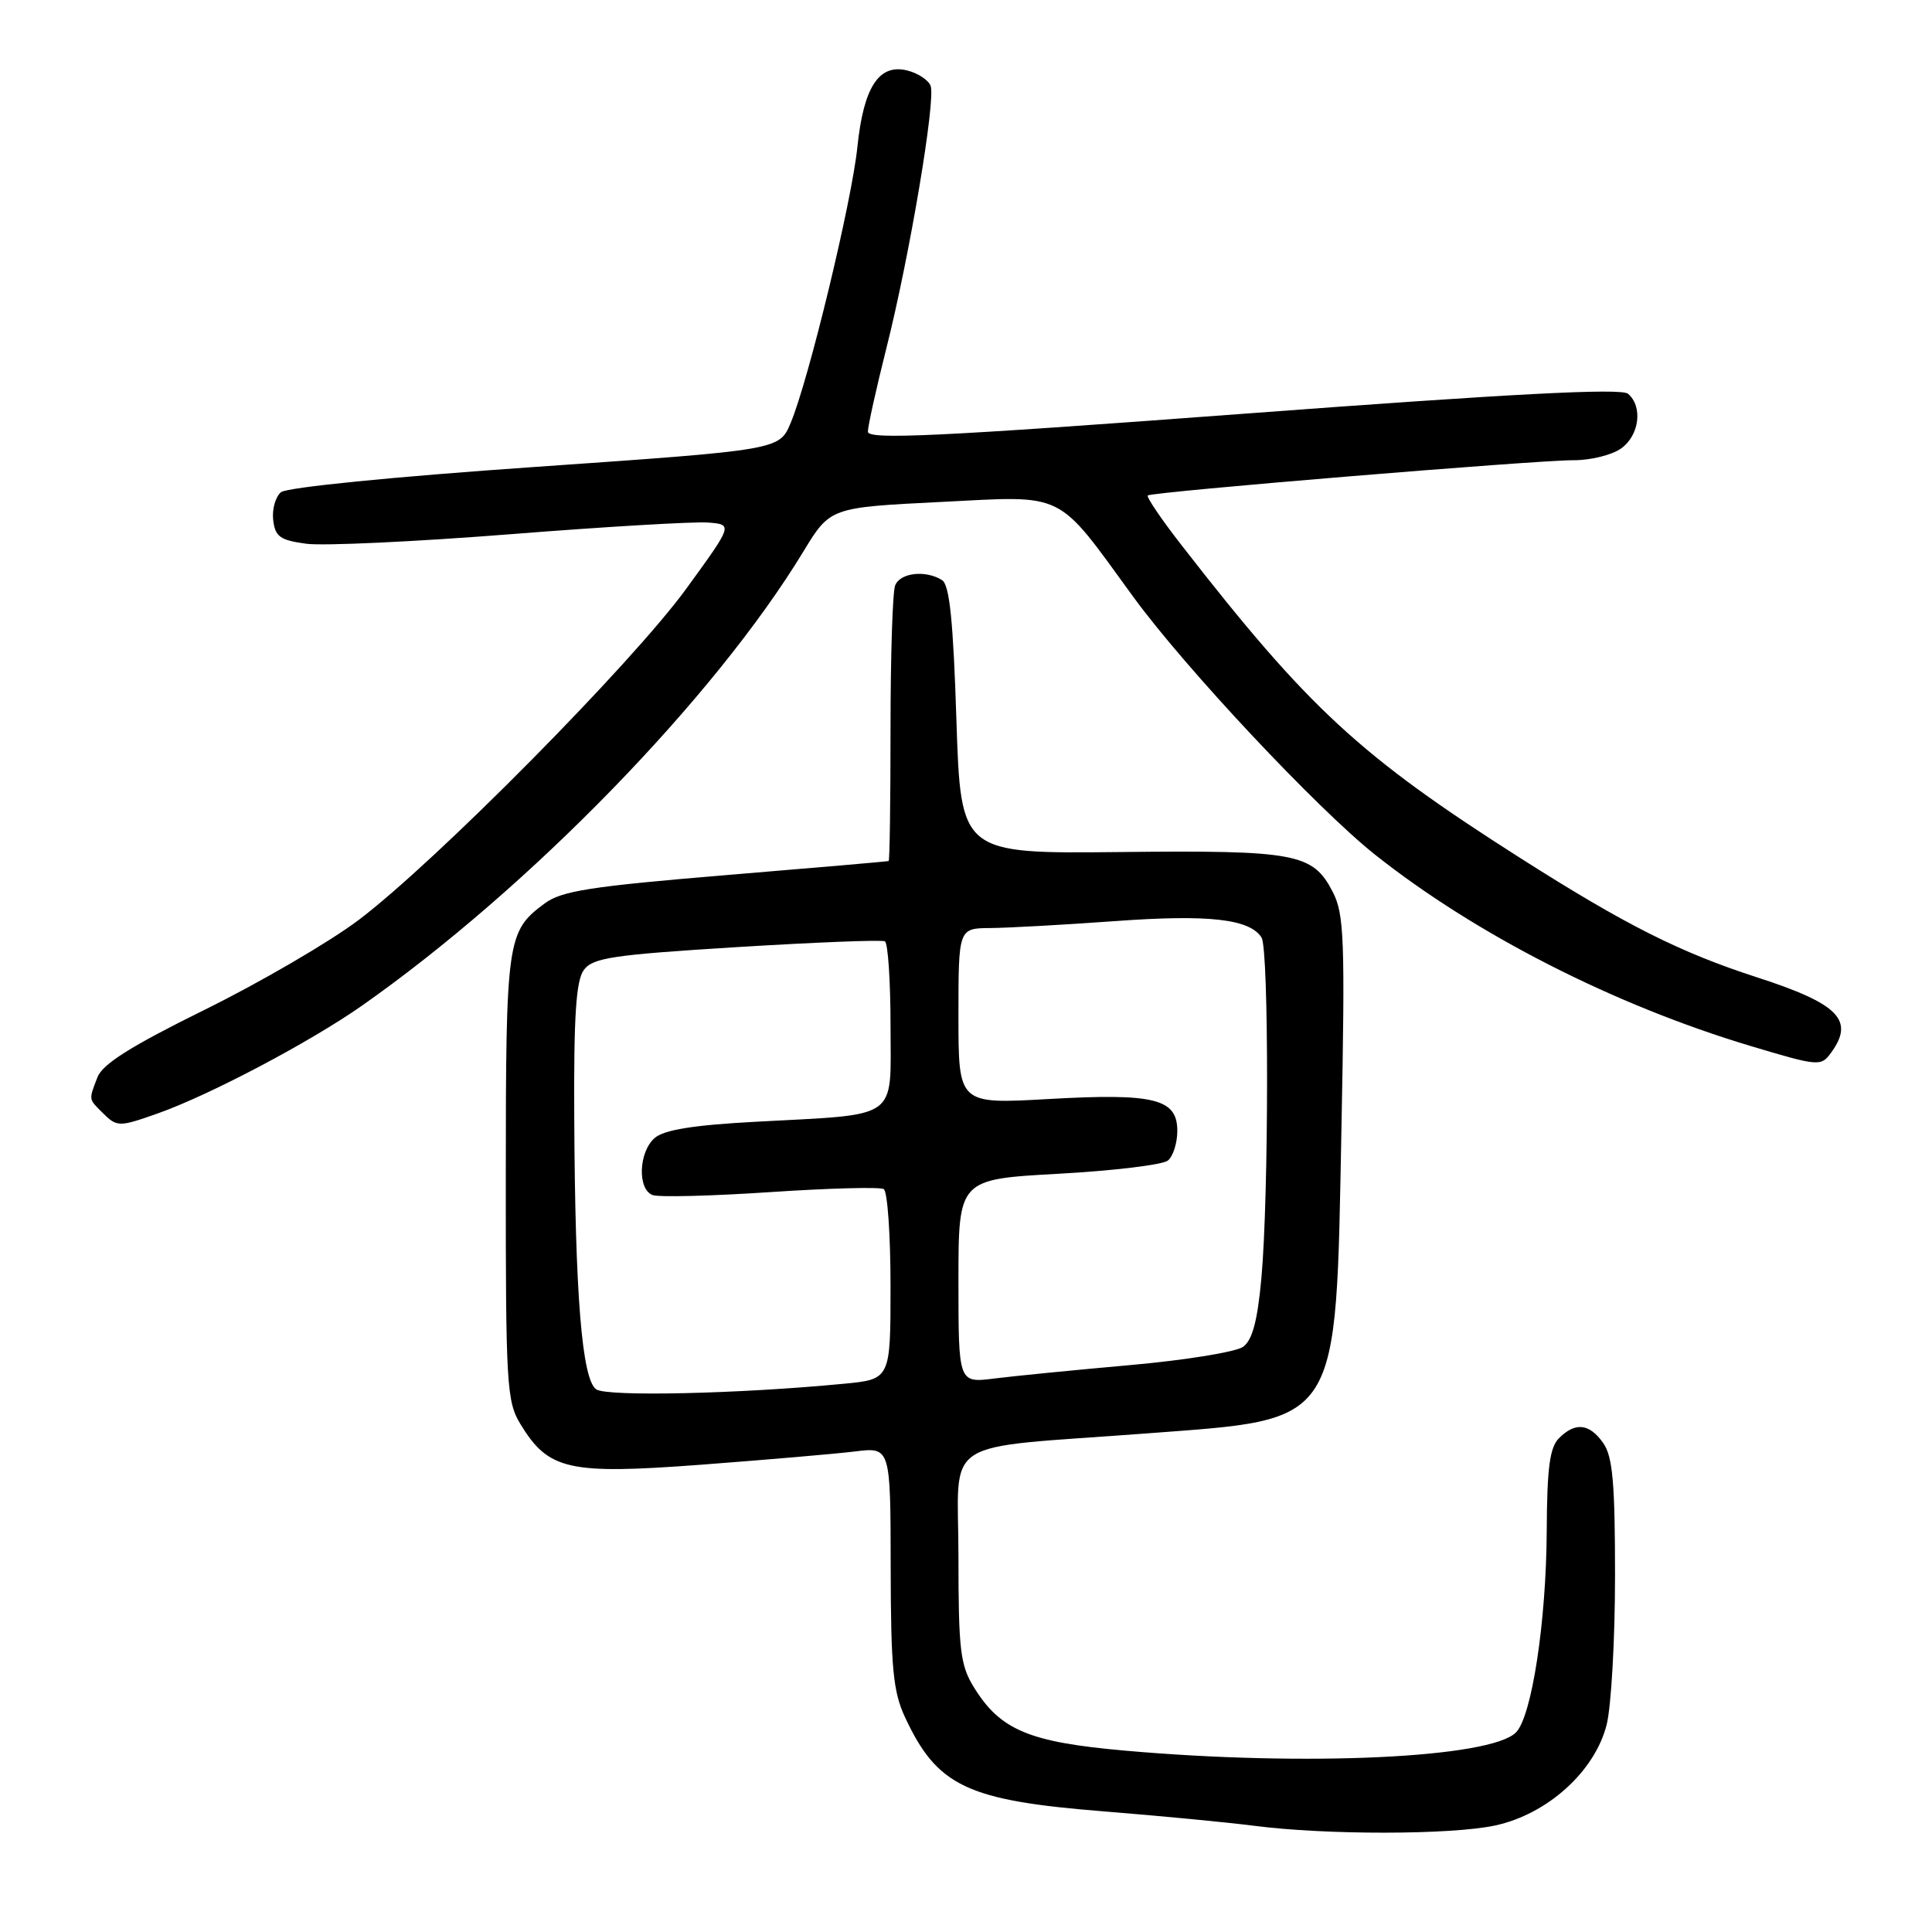 <?xml version="1.0" encoding="UTF-8" standalone="no"?>
<!DOCTYPE svg PUBLIC "-//W3C//DTD SVG 1.1//EN" "http://www.w3.org/Graphics/SVG/1.1/DTD/svg11.dtd" >
<svg xmlns="http://www.w3.org/2000/svg" xmlns:xlink="http://www.w3.org/1999/xlink" version="1.1" viewBox="0 0 256 256">
 <g >
 <path fill="currentColor"
d=" M 198.10 241.89 C 205.04 240.40 211.33 234.72 212.89 228.53 C 213.50 226.10 214.00 217.21 214.00 208.78 C 214.00 196.52 213.69 193.00 212.44 191.22 C 210.61 188.61 208.74 188.40 206.57 190.57 C 205.35 191.80 204.99 194.50 204.95 202.82 C 204.89 214.88 202.97 227.46 200.87 229.56 C 197.48 232.95 173.02 234.09 149.09 231.97 C 136.36 230.85 132.55 229.25 129.05 223.58 C 127.24 220.65 127.00 218.63 127.00 206.26 C 127.00 190.13 124.08 192.04 152.00 189.93 C 177.82 187.97 176.97 189.31 177.75 149.48 C 178.24 124.43 178.11 121.12 176.60 118.19 C 173.95 113.06 171.75 112.65 148.40 112.90 C 127.31 113.12 127.31 113.12 126.73 95.42 C 126.31 82.27 125.82 77.50 124.83 76.87 C 122.66 75.50 119.26 75.88 118.61 77.58 C 118.27 78.45 118.00 87.00 118.00 96.58 C 118.00 106.16 117.89 114.04 117.75 114.09 C 117.61 114.15 107.90 114.99 96.17 115.96 C 78.24 117.45 74.41 118.05 72.17 119.71 C 67.17 123.42 67.03 124.42 67.02 156.00 C 67.01 183.51 67.14 185.72 68.96 188.70 C 72.68 194.81 75.31 195.40 92.93 194.08 C 101.50 193.43 110.64 192.65 113.25 192.33 C 118.00 191.74 118.00 191.74 118.02 207.62 C 118.04 220.96 118.34 224.14 119.90 227.50 C 124.18 236.70 128.11 238.57 146.28 240.02 C 153.69 240.61 162.62 241.47 166.13 241.92 C 175.70 243.16 192.23 243.14 198.10 241.89 Z  M 20.89 147.54 C 27.77 145.11 41.10 138.07 48.00 133.23 C 70.21 117.62 94.70 92.42 106.44 73.10 C 110.00 67.24 110.00 67.24 124.70 66.51 C 141.38 65.67 139.85 64.92 150.17 79.09 C 157.01 88.48 174.49 107.12 182.19 113.24 C 195.51 123.81 213.86 133.17 231.93 138.59 C 240.98 141.30 241.29 141.33 242.62 139.50 C 245.78 135.18 243.65 133.01 232.84 129.51 C 222.58 126.19 215.40 122.57 201.50 113.73 C 180.18 100.16 173.41 93.91 156.56 72.24 C 153.88 68.80 151.87 65.83 152.09 65.65 C 152.67 65.17 203.66 60.96 208.53 60.98 C 210.74 60.99 213.56 60.30 214.78 59.44 C 217.23 57.73 217.72 53.85 215.71 52.17 C 214.79 51.41 200.34 52.16 164.71 54.83 C 124.31 57.85 115.00 58.29 115.00 57.20 C 115.00 56.47 116.10 51.51 117.44 46.18 C 120.51 34.04 124.02 13.21 123.31 11.37 C 123.02 10.61 121.63 9.69 120.22 9.34 C 116.47 8.40 114.43 11.53 113.61 19.46 C 112.87 26.71 107.14 50.41 104.76 56.06 C 103.26 59.62 103.26 59.62 70.91 61.87 C 52.14 63.17 38.01 64.58 37.23 65.22 C 36.50 65.83 36.03 67.49 36.20 68.91 C 36.46 71.12 37.11 71.58 40.59 72.05 C 42.84 72.35 54.99 71.78 67.59 70.79 C 80.19 69.79 91.99 69.10 93.81 69.24 C 97.12 69.50 97.12 69.50 90.94 78.00 C 83.76 87.88 57.67 114.25 47.50 121.92 C 43.65 124.82 34.49 130.16 27.16 133.78 C 17.36 138.61 13.57 141.00 12.91 142.75 C 11.75 145.78 11.72 145.58 13.57 147.43 C 15.50 149.35 15.74 149.36 20.89 147.54 Z  M 79.01 184.10 C 77.11 182.81 76.20 171.58 76.09 147.94 C 76.02 134.62 76.33 129.93 77.36 128.53 C 78.54 126.91 81.17 126.52 97.61 125.50 C 108.00 124.86 116.84 124.51 117.25 124.73 C 117.66 124.94 118.00 129.99 118.00 135.93 C 118.00 148.59 119.41 147.59 100.11 148.64 C 91.87 149.08 87.99 149.71 86.75 150.79 C 84.62 152.64 84.44 157.57 86.47 158.35 C 87.27 158.66 94.29 158.48 102.07 157.96 C 109.85 157.44 116.61 157.26 117.10 157.56 C 117.60 157.87 118.00 163.66 118.00 170.44 C 118.00 182.77 118.00 182.77 111.75 183.36 C 97.82 184.70 80.46 185.08 79.01 184.10 Z  M 127.00 169.76 C 127.00 156.26 127.00 156.26 140.25 155.53 C 147.54 155.13 154.06 154.34 154.75 153.78 C 155.44 153.22 156.00 151.45 156.00 149.85 C 156.00 145.58 152.97 144.83 138.88 145.63 C 127.00 146.30 127.00 146.30 127.00 134.65 C 127.00 123.00 127.00 123.00 131.25 122.97 C 133.59 122.95 141.02 122.54 147.78 122.05 C 160.15 121.15 165.60 121.76 167.16 124.23 C 168.15 125.78 168.13 158.49 167.14 169.36 C 166.63 174.99 165.95 177.56 164.73 178.45 C 163.80 179.14 157.06 180.23 149.77 180.88 C 142.47 181.53 134.36 182.33 131.75 182.66 C 127.00 183.26 127.00 183.26 127.00 169.76 Z "/>
</g>
</svg>